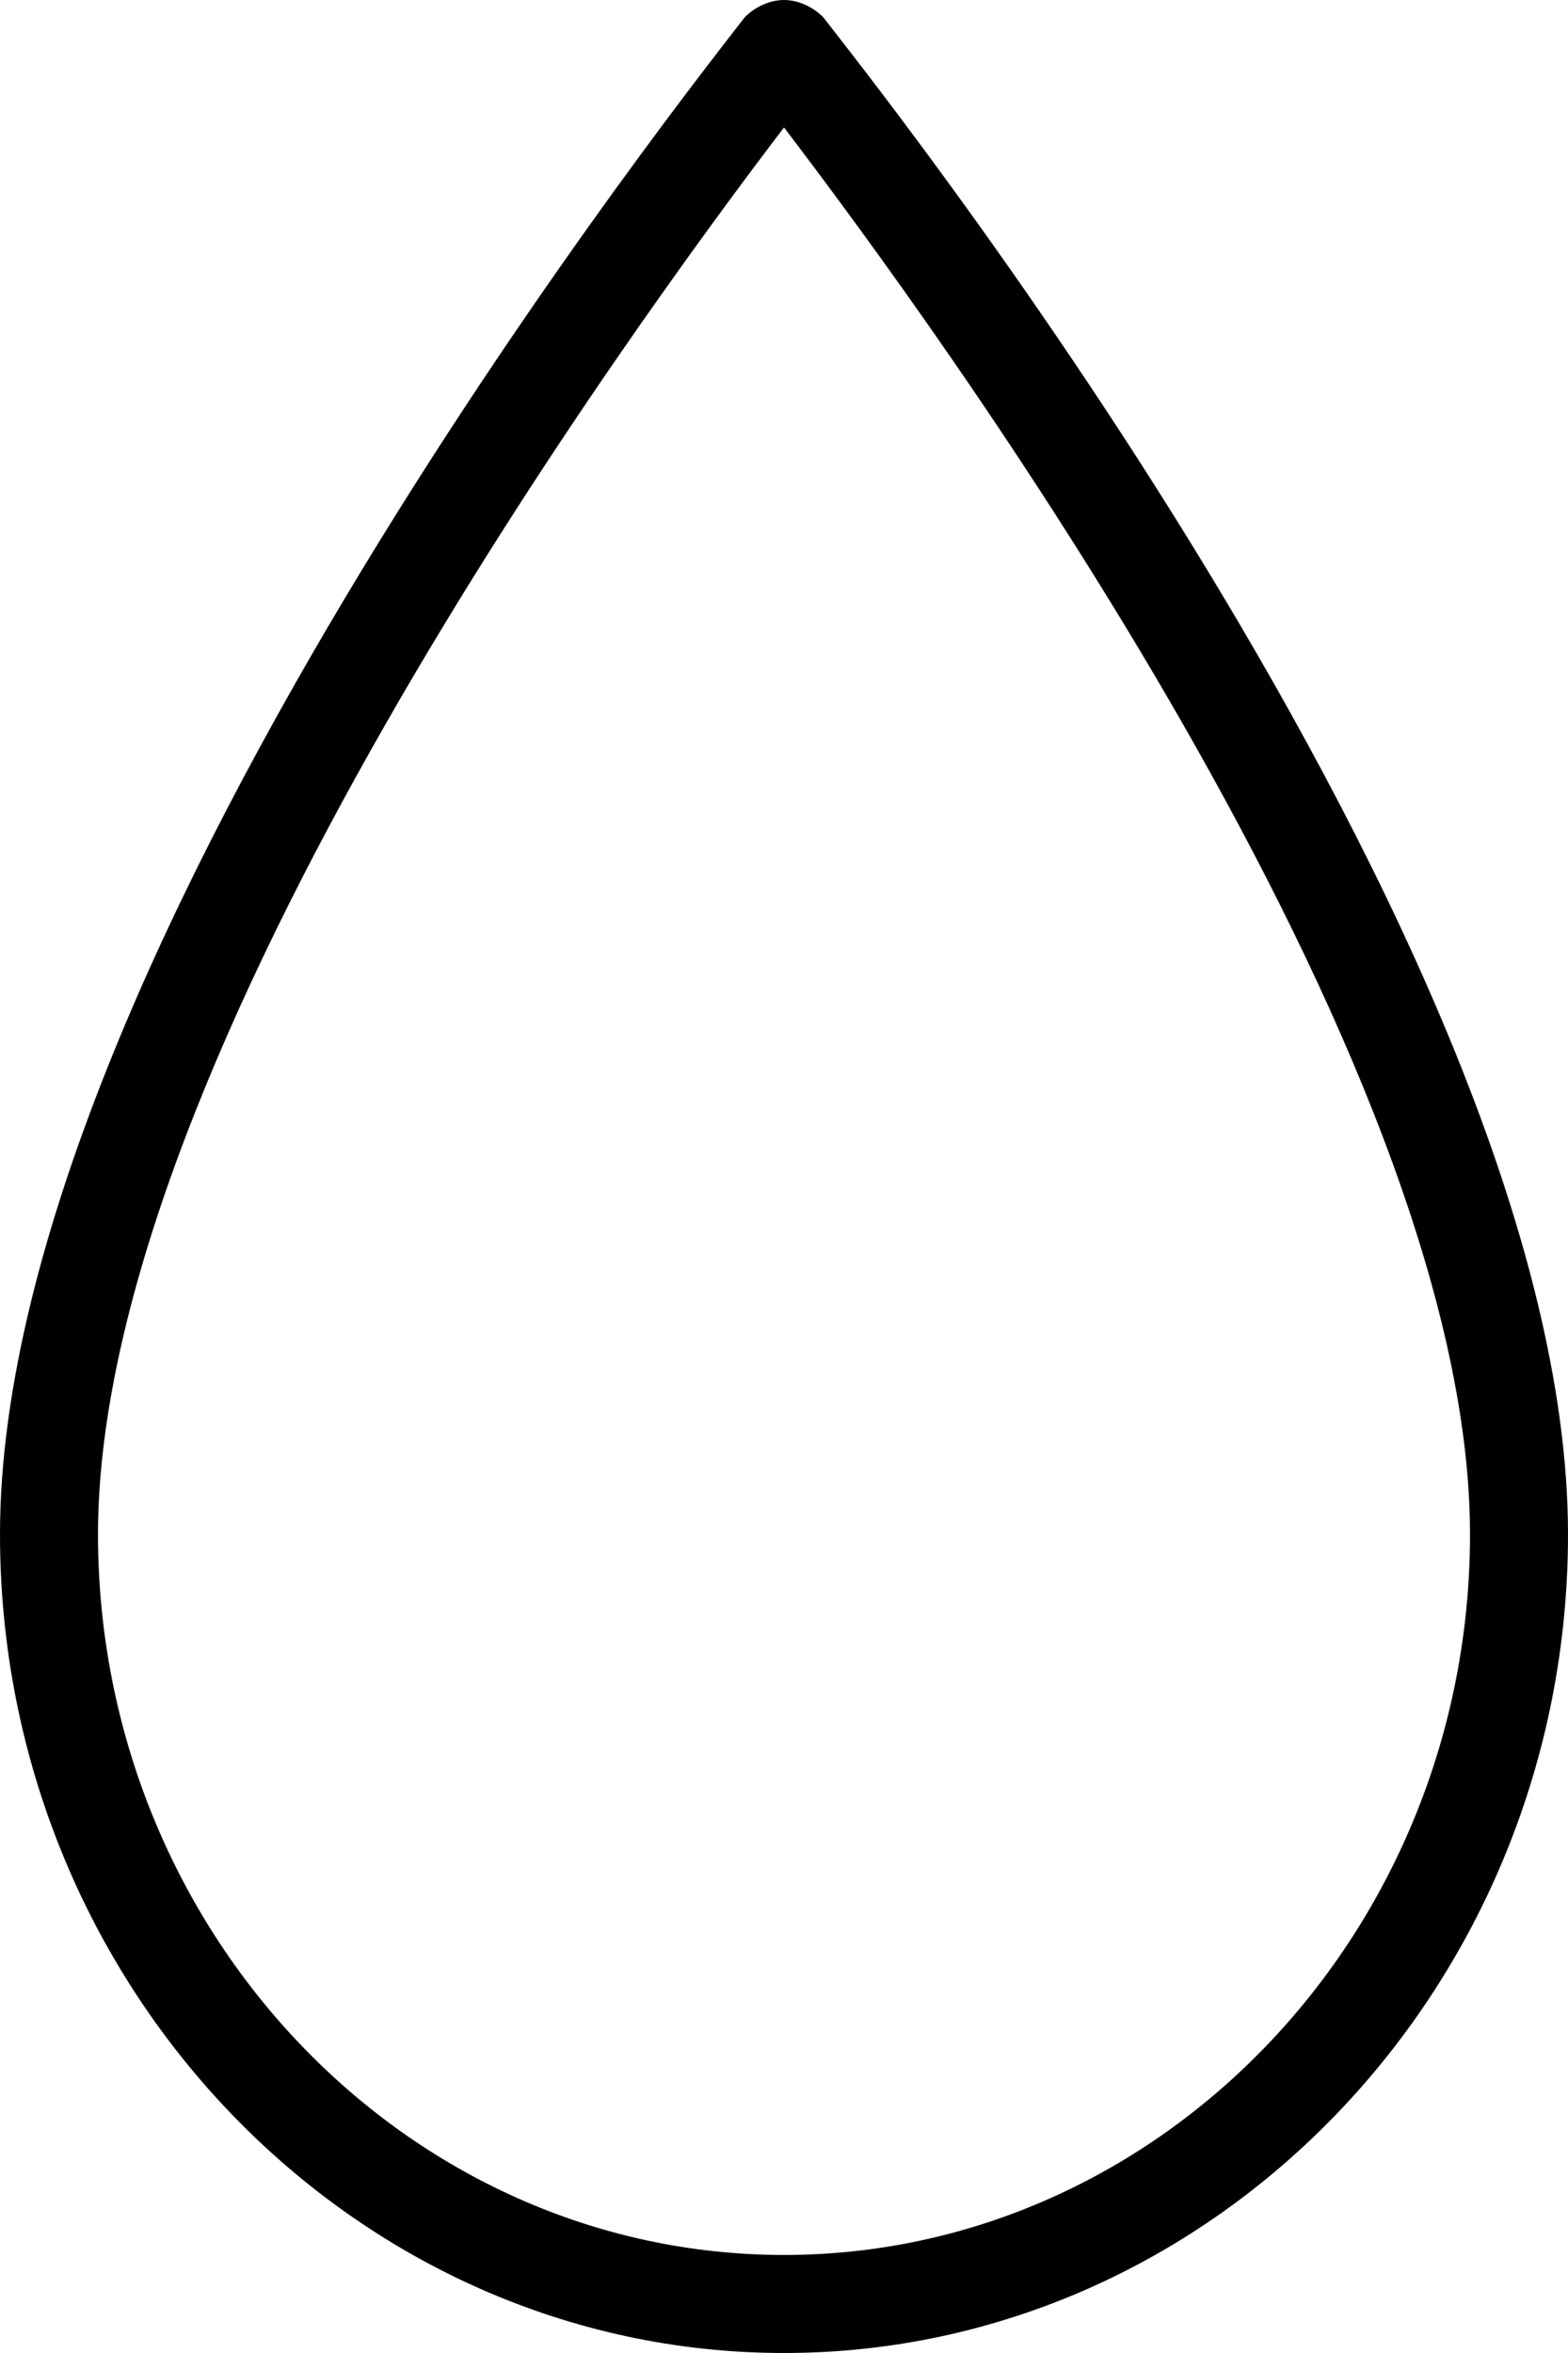 <?xml version="1.0" encoding="utf-8"?>
<!-- Generator: Adobe Illustrator 22.1.0, SVG Export Plug-In . SVG Version: 6.00 Build 0)  -->
<svg version="1.1" id="Layer_1" xmlns="http://www.w3.org/2000/svg" xmlns:xlink="http://www.w3.org/1999/xlink" x="0px" y="0px"
	 viewBox="0 0 64 96" style="enable-background:new 0 0 64 96;" xml:space="preserve">

<path class="st0" d="M32,96C14.4,96,0,81,0,62.6C0,38.7,29.2,2.3,30.4,0.7C30.8,0.3,31.4,0,32,0h0c0.6,0,1.2,0.3,1.6,0.7
	C34.8,2.3,64,38.5,64,62.6C64,81,49.6,96,32,96z M32,5.2c-6.1,8-28,37.9-28,57.4C4,78.8,16.6,92,32,92s28-13.2,28-29.4
	C60,43,38.1,13.2,32,5.2z"/>
</svg>
